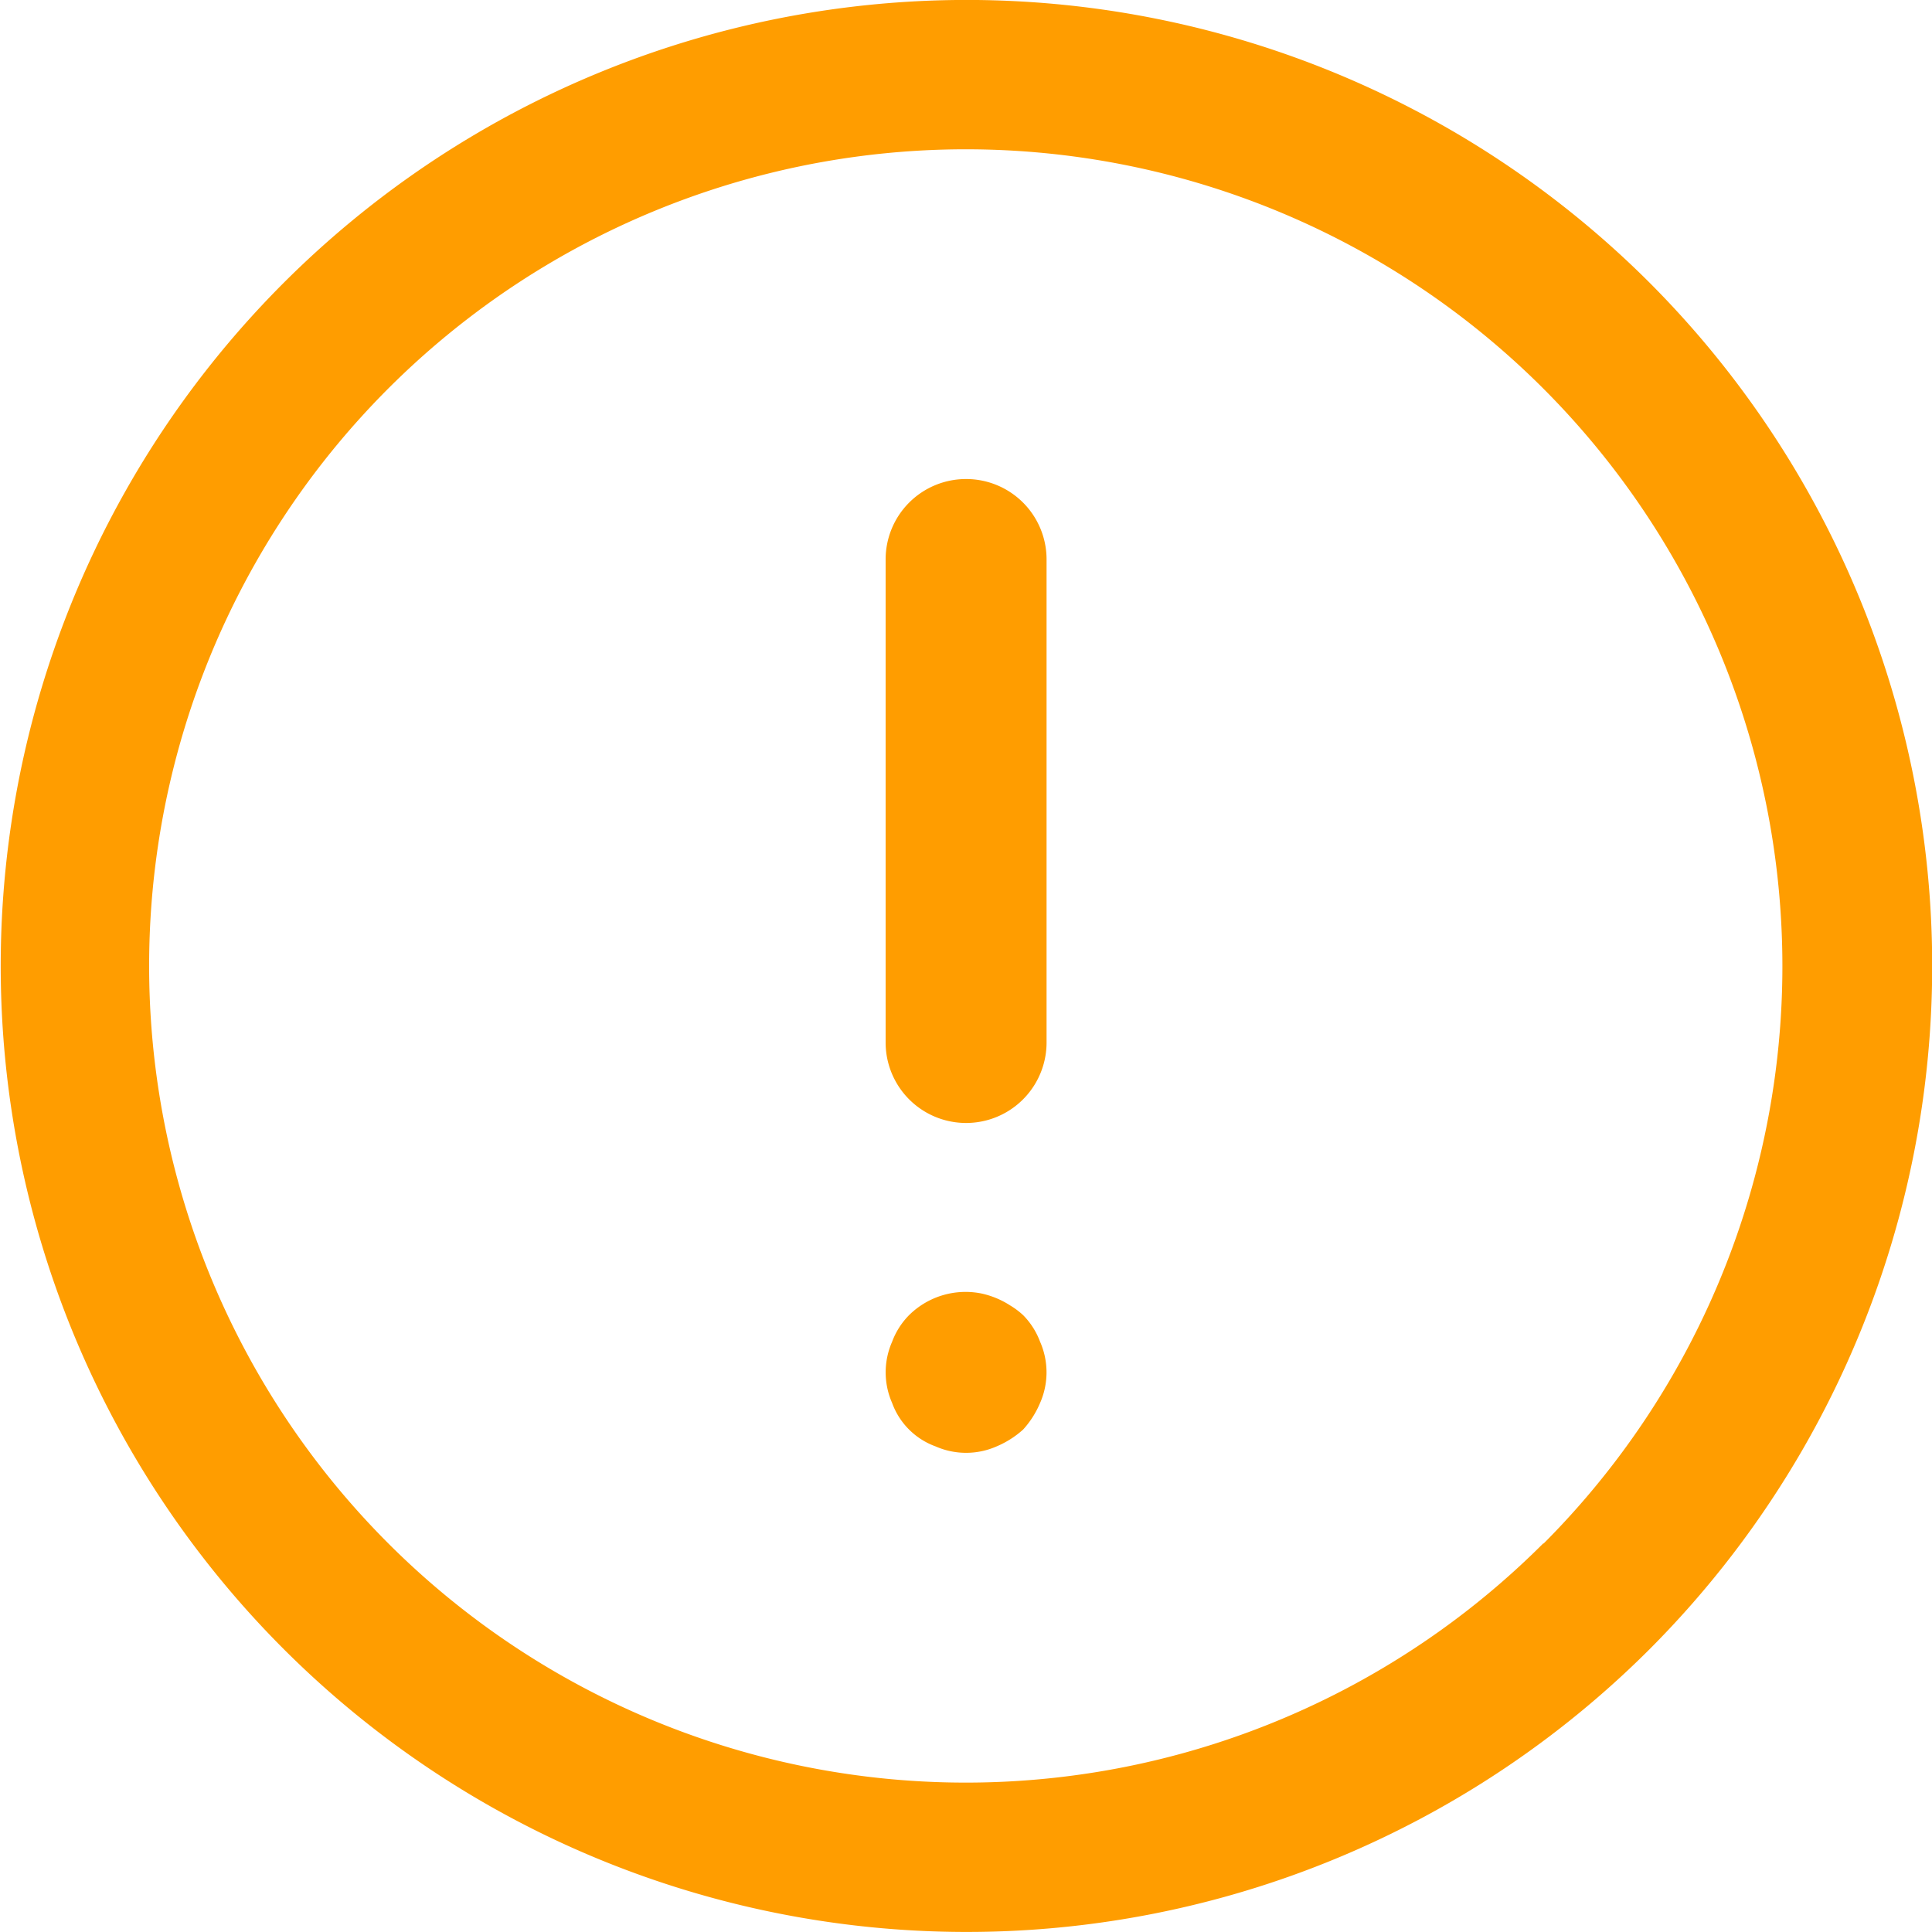 <svg id="not_activated" xmlns="http://www.w3.org/2000/svg" width="20" height="20" viewBox="0 0 20 20">
  <path id="Path_9167" data-name="Path 9167" d="M17.075,2.995a10,10,0,1,0,0,14.149A10.013,10.013,0,0,0,17.075,2.995Zm-1.1,13.053a8.454,8.454,0,1,1,0-11.957A8.461,8.461,0,0,1,15.98,16.048Z" transform="translate(0 -0.07)" fill="#ff9d00"/>
  <path id="Path_9213" data-name="Path 9213" d="M235.594,125.909a.832.832,0,0,0-.833.833v5a.833.833,0,1,0,1.666,0v-5A.832.832,0,0,0,235.594,125.909Z" transform="translate(-225.593 -120.95)" fill="#ff9d00"/>
  <path id="Path_9214" data-name="Path 9214" d="M236.361,341.8a.777.777,0,0,0-.175-.275.794.794,0,0,0-.133-.1.9.9,0,0,0-.3-.125.832.832,0,0,0-.749.225.778.778,0,0,0-.175.275.786.786,0,0,0,0,.633.751.751,0,0,0,.45.45.783.783,0,0,0,.632,0,.974.974,0,0,0,.275-.175.962.962,0,0,0,.175-.275.786.786,0,0,0,0-.633Z" transform="translate(-225.594 -327.91)" fill="#ff9d00"/>
</svg>
